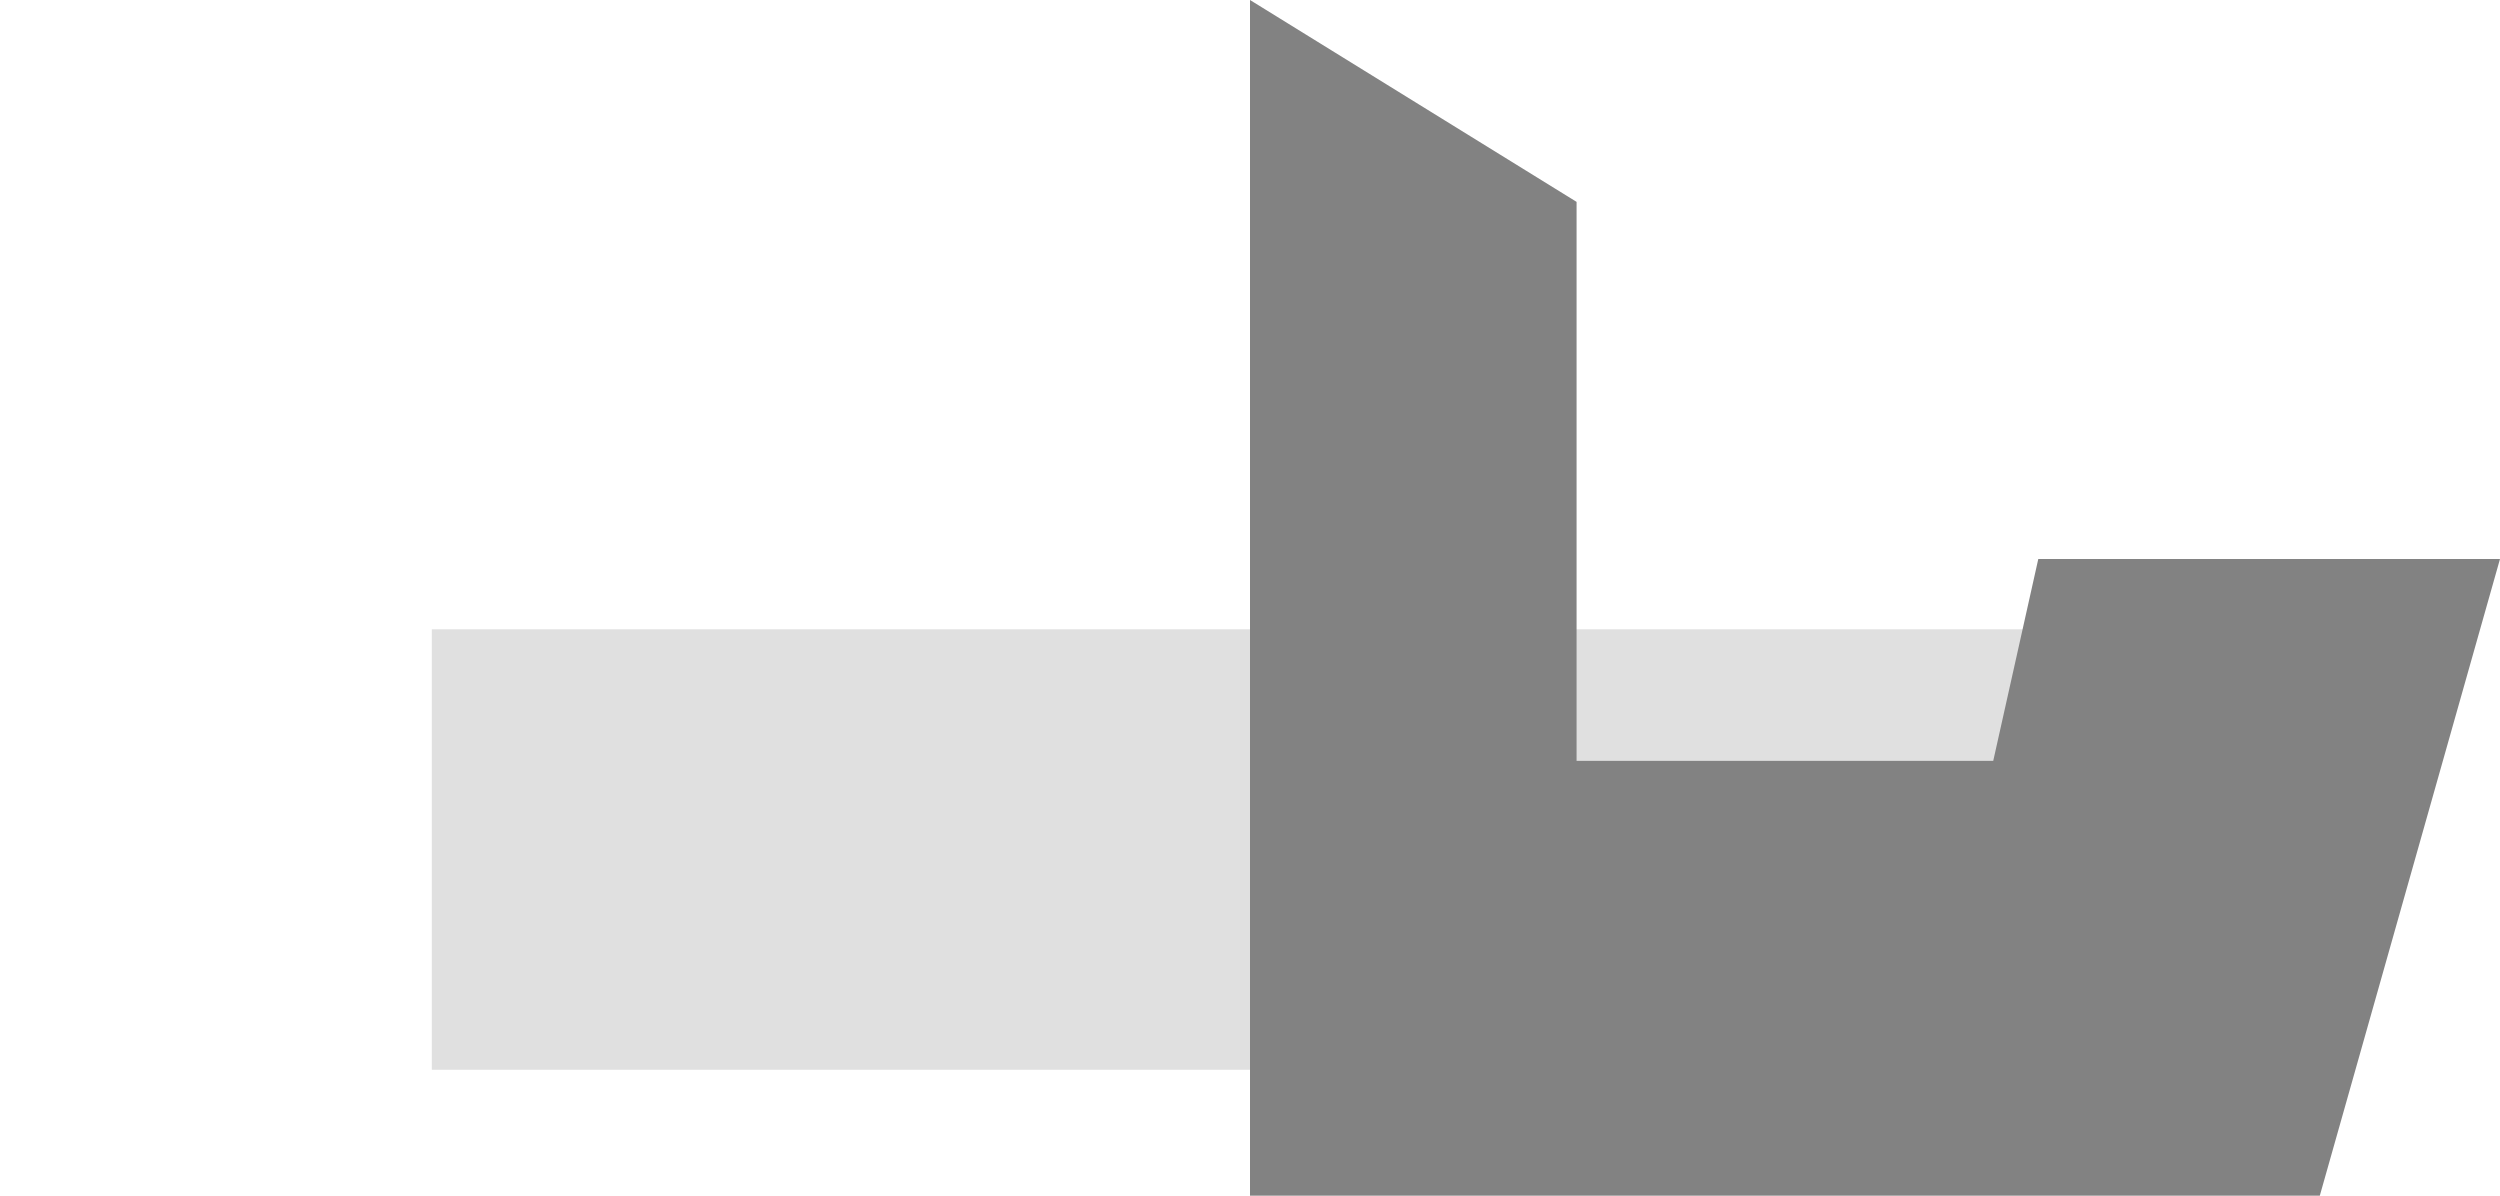 <svg width="92" height="44" viewBox="0 0 92 44" version="1.1" xmlns="http://www.w3.org/2000/svg" xmlns:xlink="http://www.w3.org/1999/xlink">
<title>Group</title>
<desc>Created using Figma</desc>
<g id="Canvas" transform="translate(400 218)">
<g id="Group">
<g id="Rectangle 4">
<use xlink:href="#path0_fill" transform="translate(-384.109 -194.842)" fill="#E0E0E0"/>
</g>
<g id="Vector">
<use xlink:href="#path1_fill" transform="translate(-354 -218)" fill="#828282"/>
</g>
<g id="Mask Group">
<mask id="mask0_alpha" mask-type="alpha">
<g id="Vector">
<use xlink:href="#path1_fill" transform="translate(-354 -218)" fill="#828282"/>
</g>
</mask>
<g id="Rectangle 5" mask="url(#mask0_alpha)">
<use xlink:href="#path2_fill" transform="translate(-354 -184.421)" fill="#2D9CDB"/>
</g>
</g>
<g id="Vector" mask="url(#mask0_alpha)">
<use xlink:href="#path1_fill" transform="matrix(-1 0 0 1 -354 -218)" fill="#ABABAB"/>
</g>
<g id="Mask Group">
<mask id="mask1_alpha" mask-type="alpha">
<g id="Vector">
<use xlink:href="#path1_fill" transform="matrix(-1 0 0 1 -354 -218)" fill="#828282"/>
</g>
</mask>
<g id="Rectangle 5" mask="url(#mask1_alpha)">
<use xlink:href="#path2_fill" transform="translate(-397.491 -184.421)" fill="#56CCF2"/>
</g>
</g>
</g>
</g>
<defs>
<path id="path0_fill" d="M 0 0L 60.218 0L 60.218 16.21L 0 16.21L 0 0Z"/>
<path id="path1_fill" d="M 39.369 44L 0 44L 0 0L 12.018 7.429L 12.018 28L 27.351 28L 29.009 20.571L 46 20.571L 39.369 44Z"/>
<path id="path2_fill" d="M 0 0L 43.491 0L 43.491 4.632L 0 4.632L 0 0Z"/>
</defs>
</svg>
